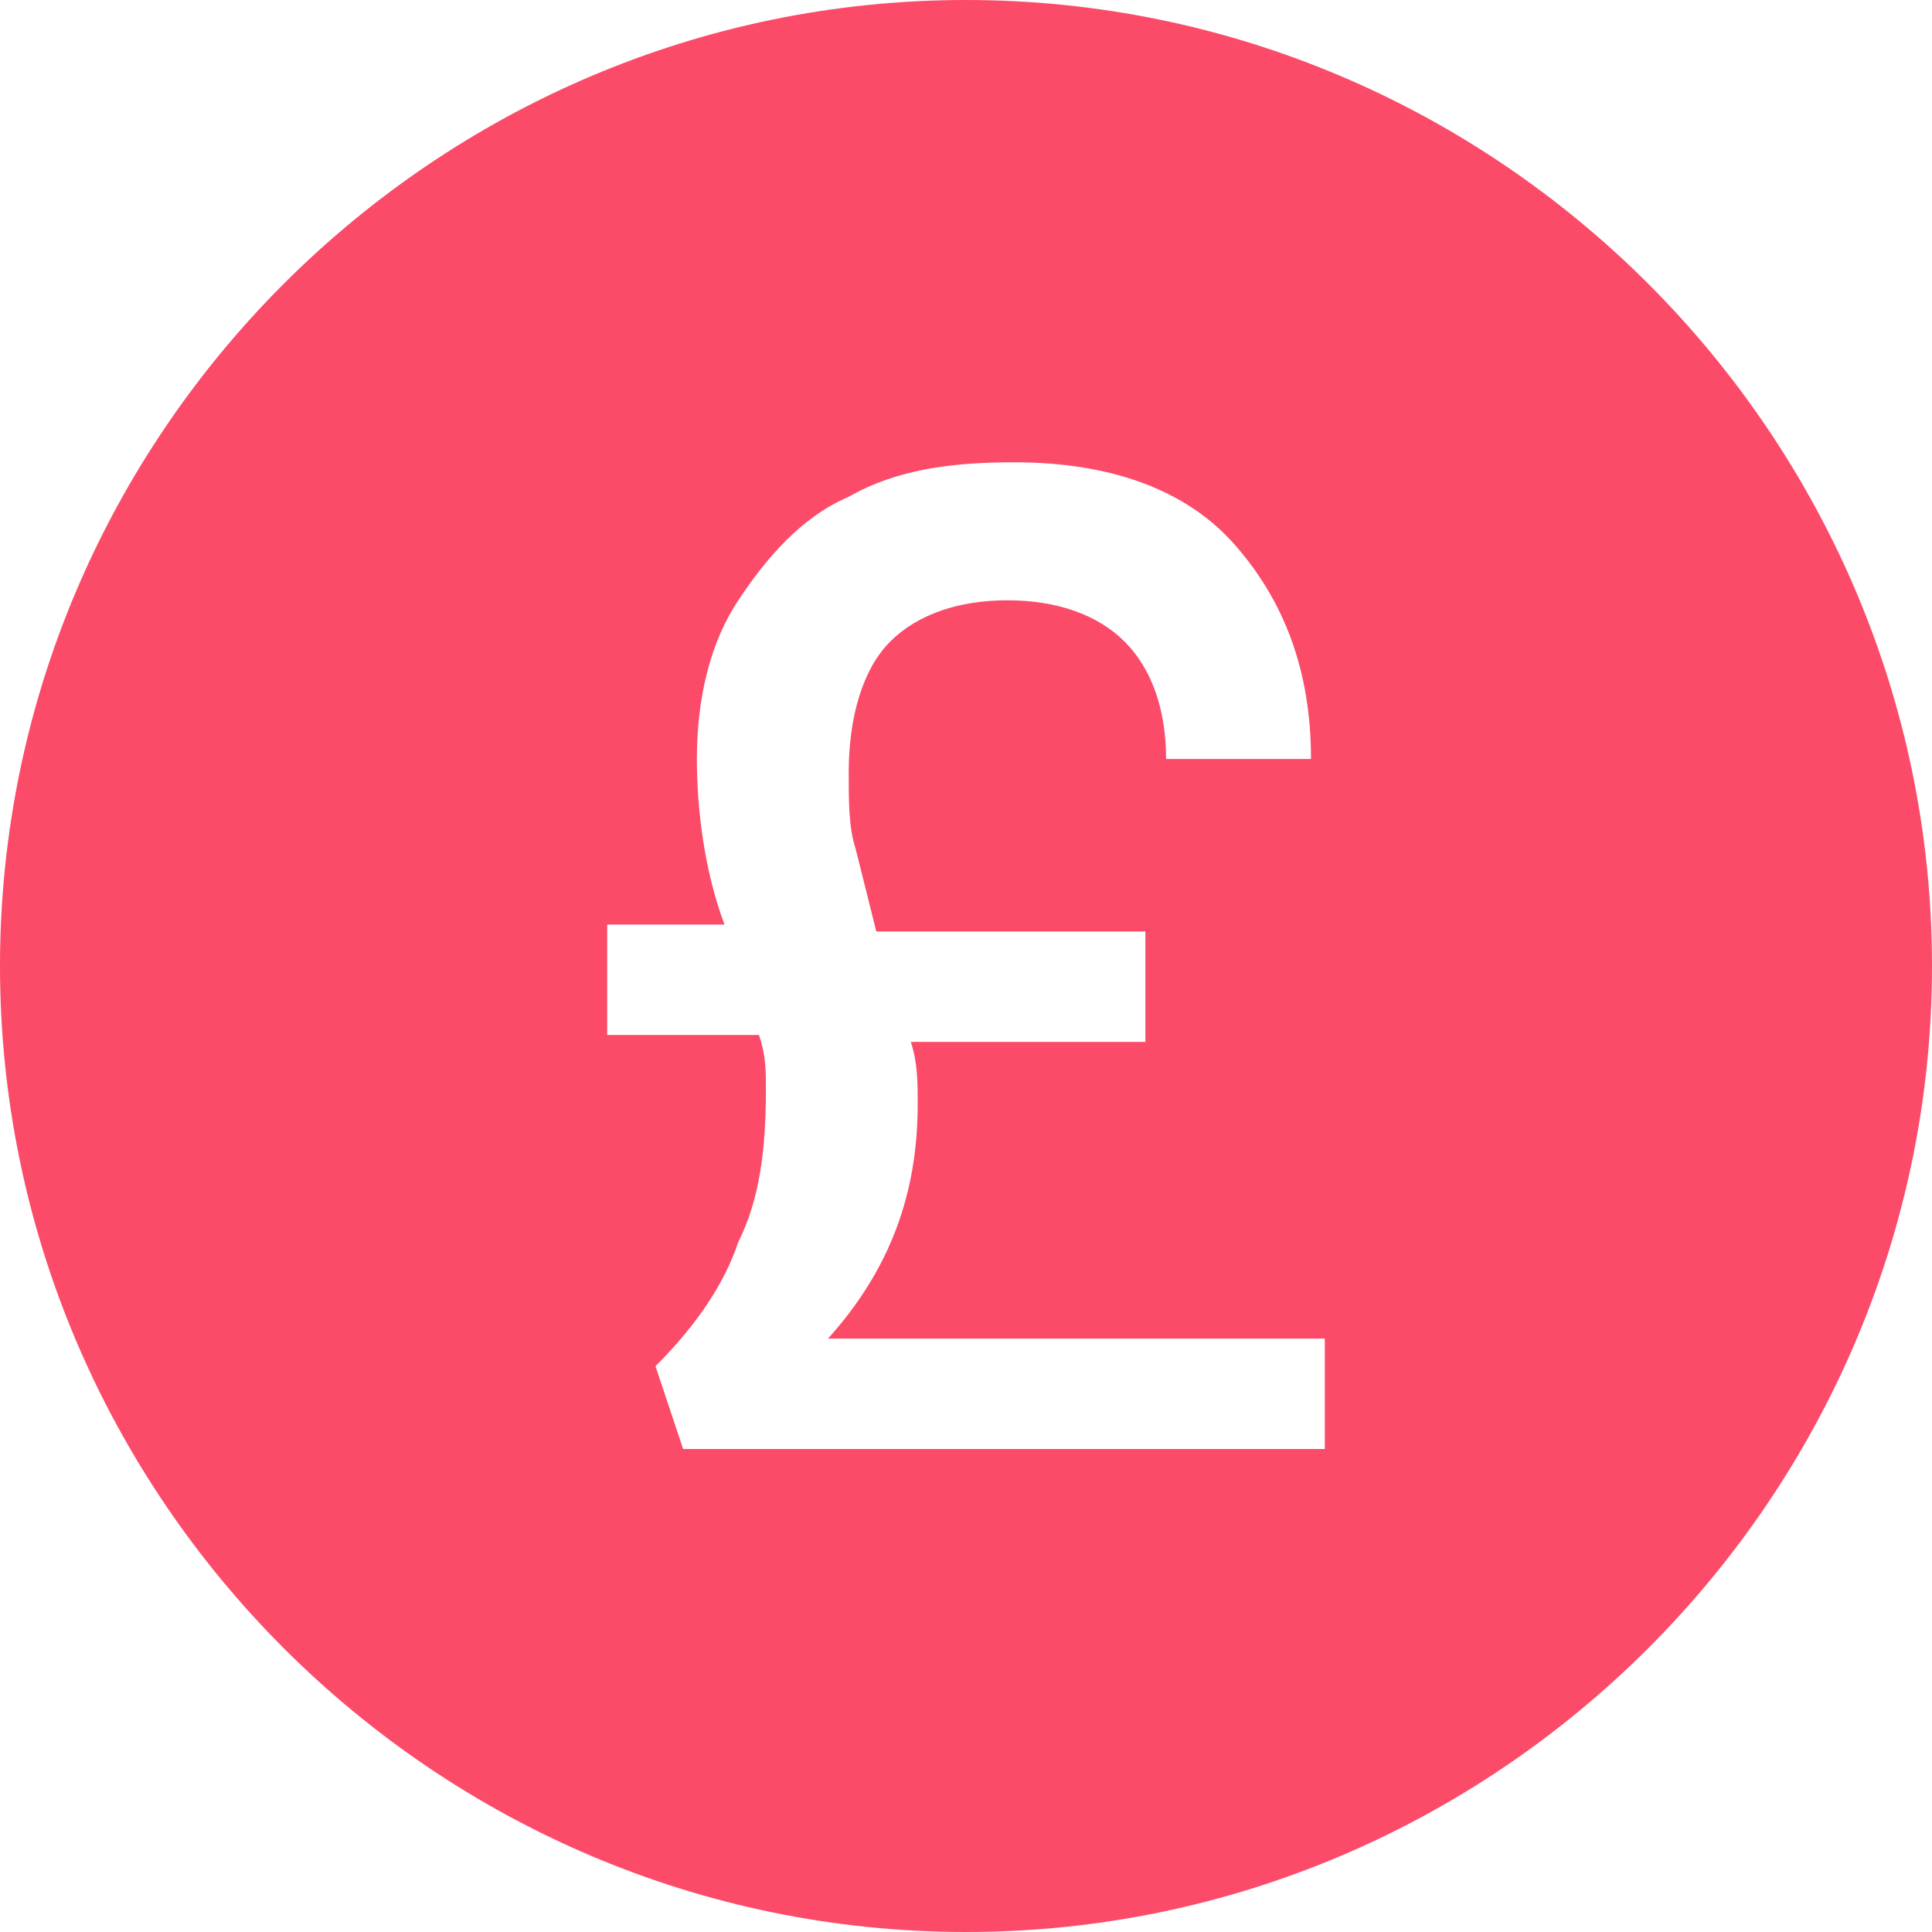 <?xml version="1.0" encoding="utf-8"?>
<!-- Generator: Adobe Illustrator 18.1.1, SVG Export Plug-In . SVG Version: 6.00 Build 0)  -->
<svg version="1.1" id="Слой_1" xmlns="http://www.w3.org/2000/svg" xmlns:xlink="http://www.w3.org/1999/xlink" x="0px" y="0px"
	 viewBox="-235 237 28 28" enable-background="new -235 237 28 28" xml:space="preserve">
<path fill="#FB4B69" d="M-221,237c-7.7,0-14,6.3-14,14s6.3,14,14,14s14-6.3,14-14S-213.3,237-221,237z M-215.8,258h-9.3l-0.4-1.2
	c0.6-0.6,1-1.2,1.2-1.8c0.3-0.6,0.4-1.3,0.4-2.2c0-0.3,0-0.5-0.1-0.8h-2.2v-1.6h1.7c-0.3-0.8-0.4-1.7-0.4-2.4c0-0.9,0.2-1.7,0.6-2.3
	s0.9-1.2,1.6-1.5c0.7-0.4,1.5-0.5,2.4-0.5c1.4,0,2.5,0.4,3.2,1.2c0.7,0.8,1.1,1.8,1.1,3.1h-2.1c0-0.7-0.2-1.3-0.6-1.7
	c-0.4-0.4-1-0.6-1.7-0.6c-0.7,0-1.3,0.2-1.7,0.6c-0.4,0.4-0.6,1.1-0.6,1.9c0,0.4,0,0.8,0.1,1.1c0.1,0.4,0.2,0.8,0.3,1.2h3.9v1.6
	h-3.4c0.1,0.3,0.1,0.6,0.1,0.9c0,1.3-0.4,2.4-1.3,3.4h7.2V258z"/>
</svg>
